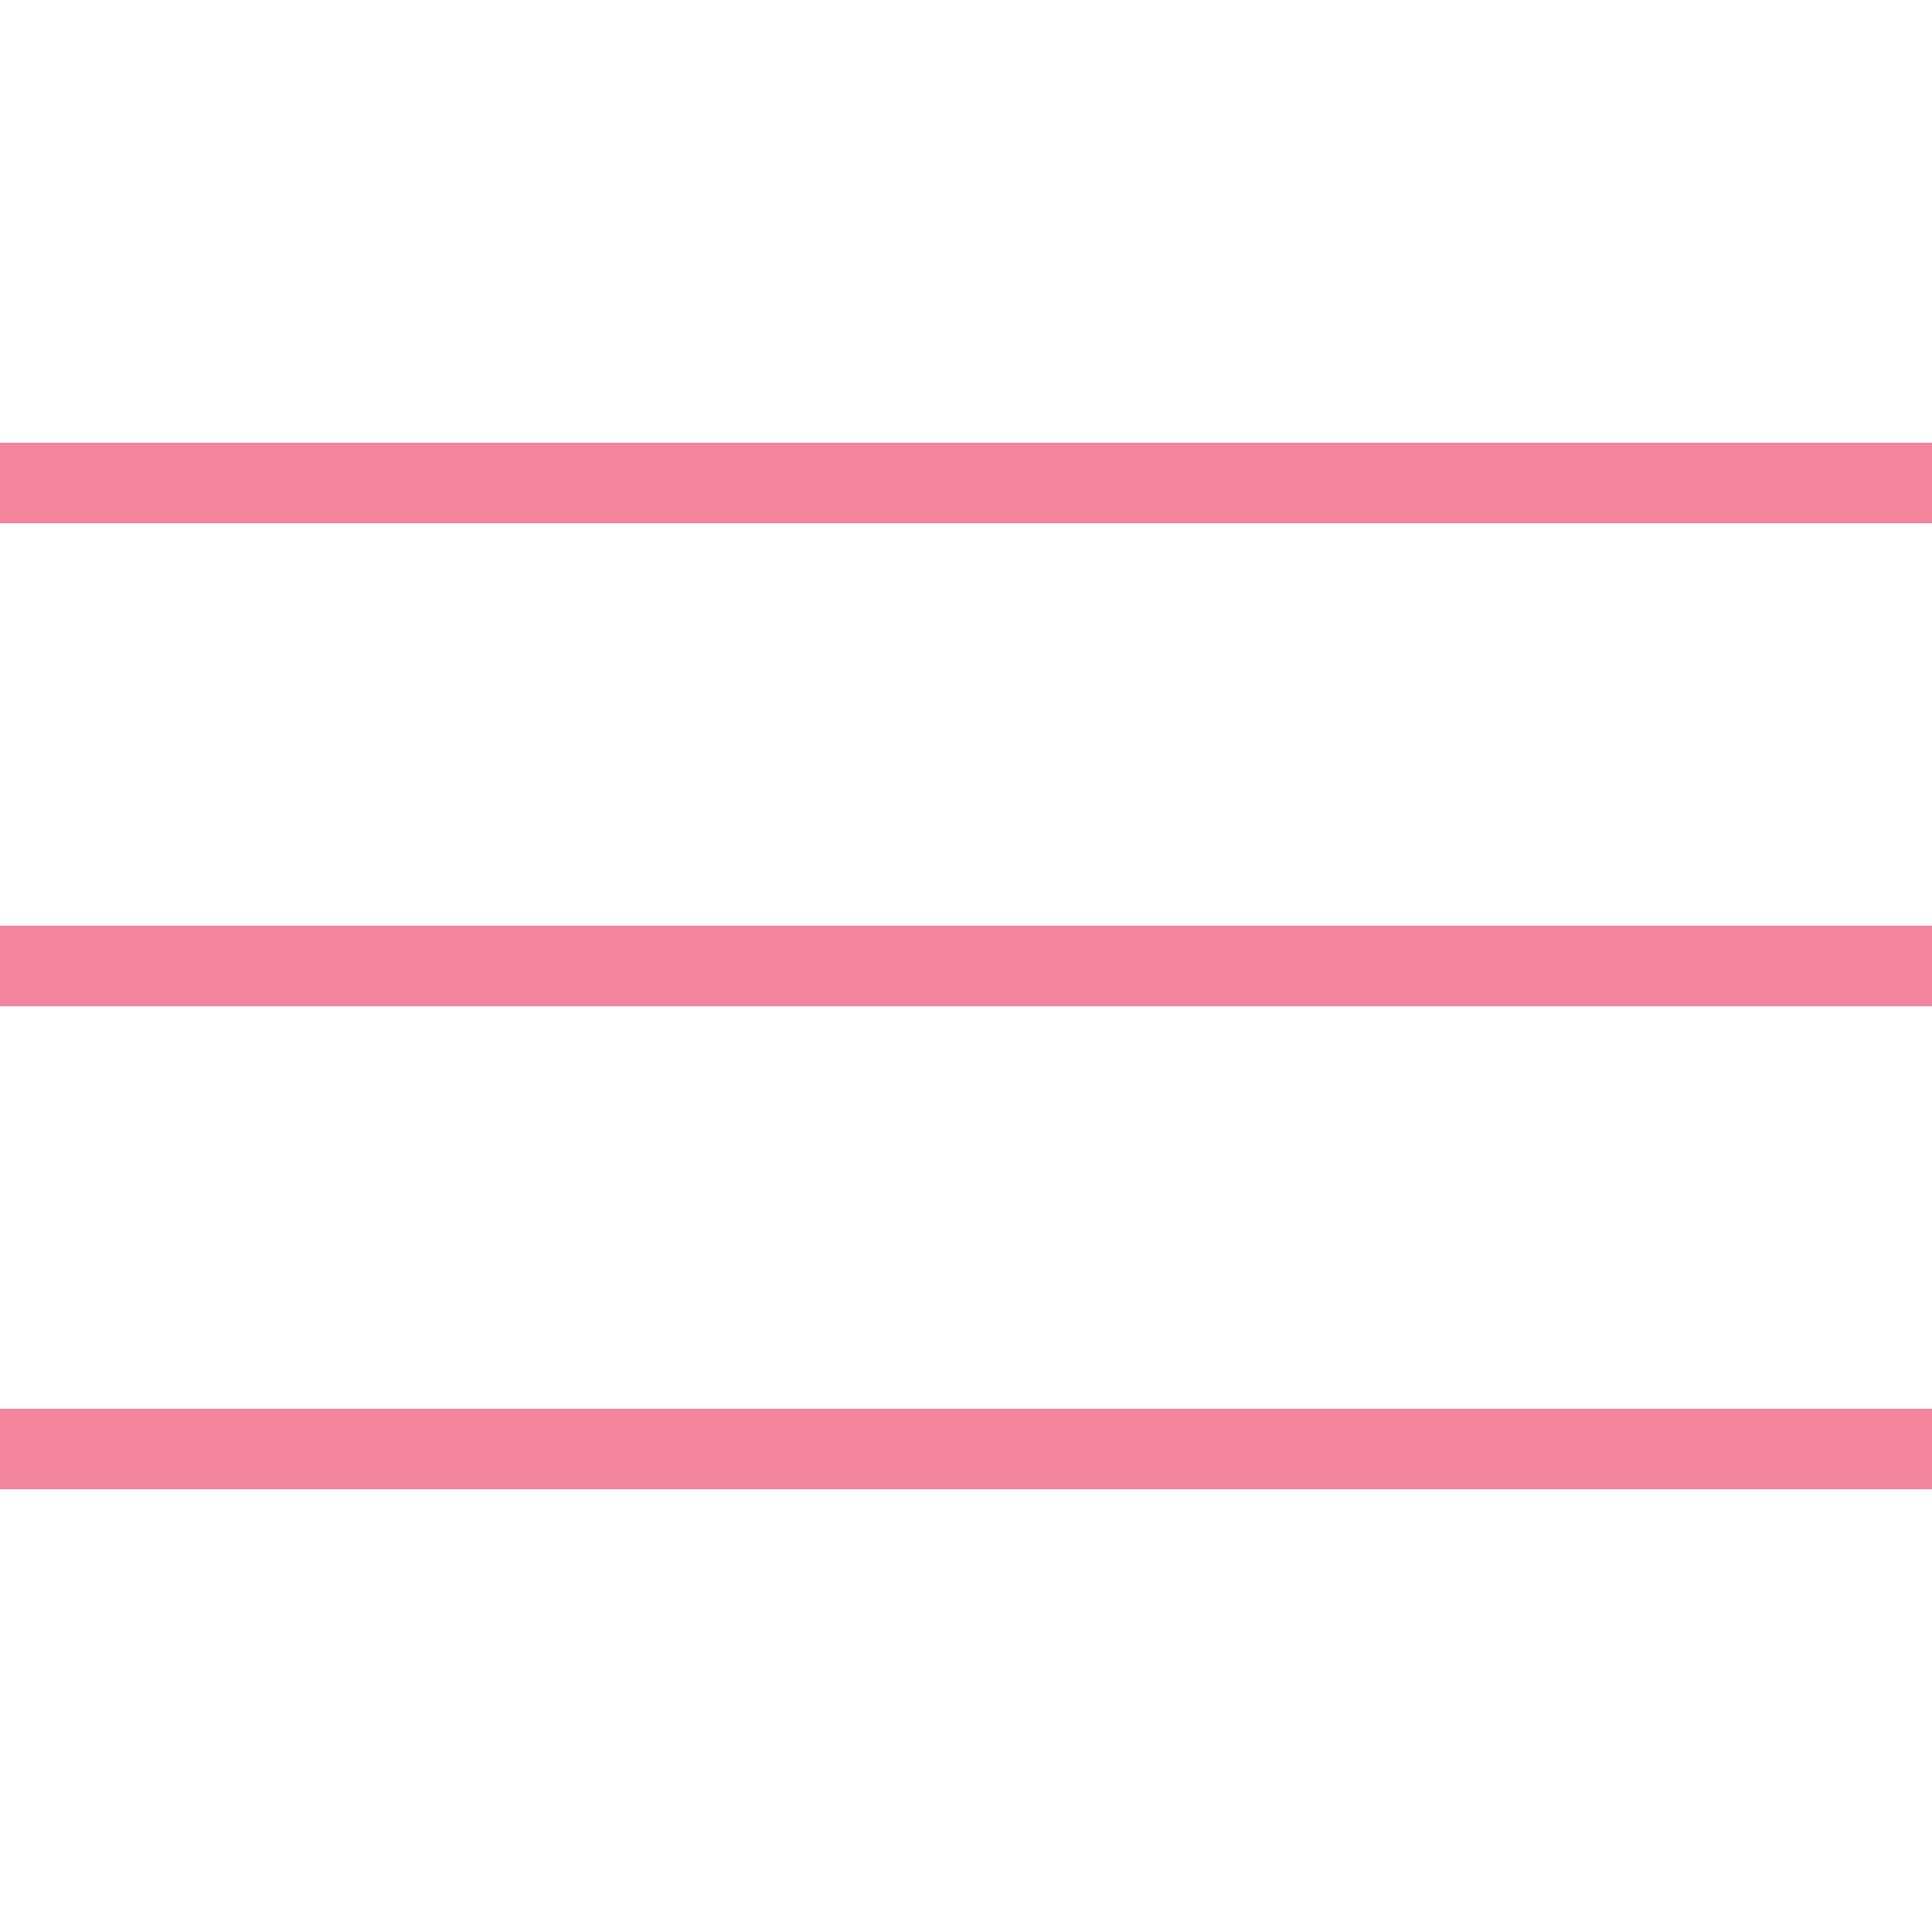 <?xml version="1.0" encoding="utf-8"?>
<?xml-stylesheet href="C:/Users/Taha/Desktop/SayLanitraining/phantom/index.css" type="text/css"?>
<!DOCTYPE svg>
<svg version= "1.1" xmlns="http://www.w3.org/2000/svg" xmlns:xlink="http://www.w3.org/1999/xlink" height="120" width="120">
<line x1="0" y1="30" x2="120" y2="30" style="stroke:#f2849e;stroke-width:5" />
<line x1="0" y1="60" x2="120" y2="60" style="stroke:#f2849e;stroke-width:5" />
<line x1="0" y1="90" x2="120" y2="90" style="stroke:#f2849e;stroke-width:5" />
</svg>

